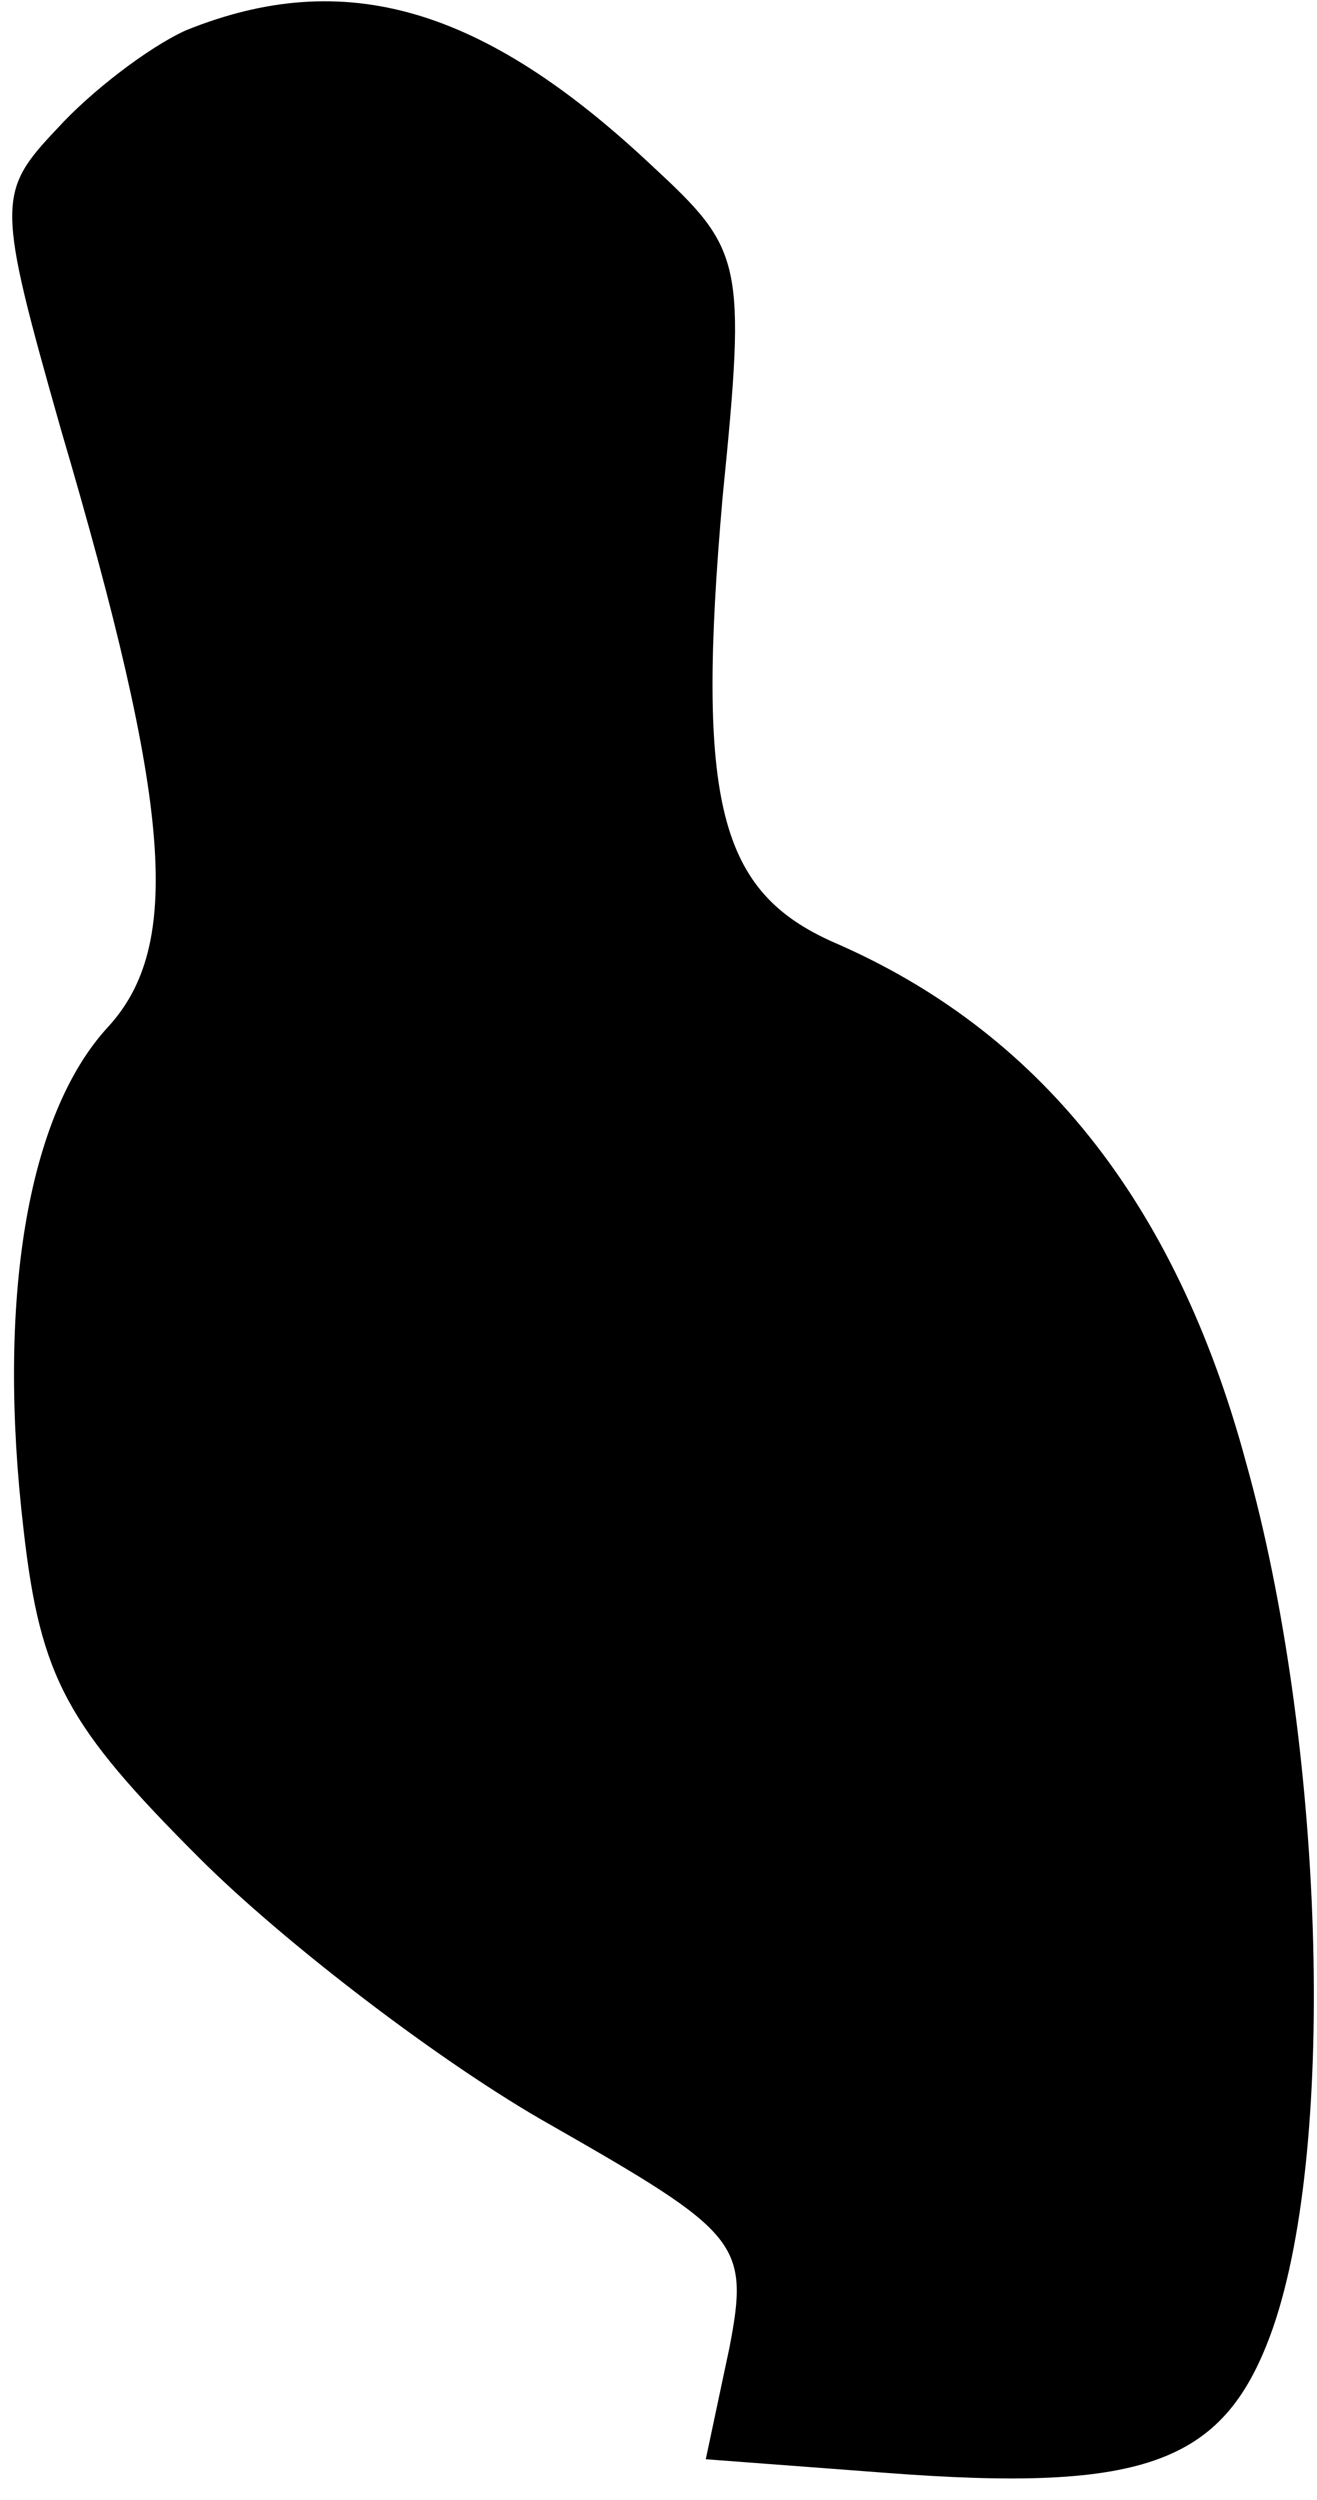 <?xml version="1.0" standalone="no"?>
<!DOCTYPE svg PUBLIC "-//W3C//DTD SVG 20010904//EN"
 "http://www.w3.org/TR/2001/REC-SVG-20010904/DTD/svg10.dtd">
<svg version="1.0" xmlns="http://www.w3.org/2000/svg"
 width="39pt" height="74pt" viewBox="0 0 39 74"
 preserveAspectRatio="xMidYMid meet">
<g transform="translate(0,74) scale(0.1,-0.1)"
fill="#000000" stroke="none">
<path fill="#000000" stroke="none" d="M55 731 c-11 -5 -28 -18 -38 -29 -18
-19 -18 -22 1 -89 33 -112 36 -153 14 -177 -24 -26 -33 -81 -25 -149 5 -44 13
-58 52 -97 25 -25 72 -61 104 -79 56 -32 59 -35 53 -66 l-7 -33 53 -4 c78 -6
101 3 115 43 19 55 15 174 -8 256 -21 78 -62 128 -122 154 -34 15 -41 41 -33
132 7 70 6 73 -21 98 -50 47 -91 59 -138 40z"/>
</g>
</svg>
